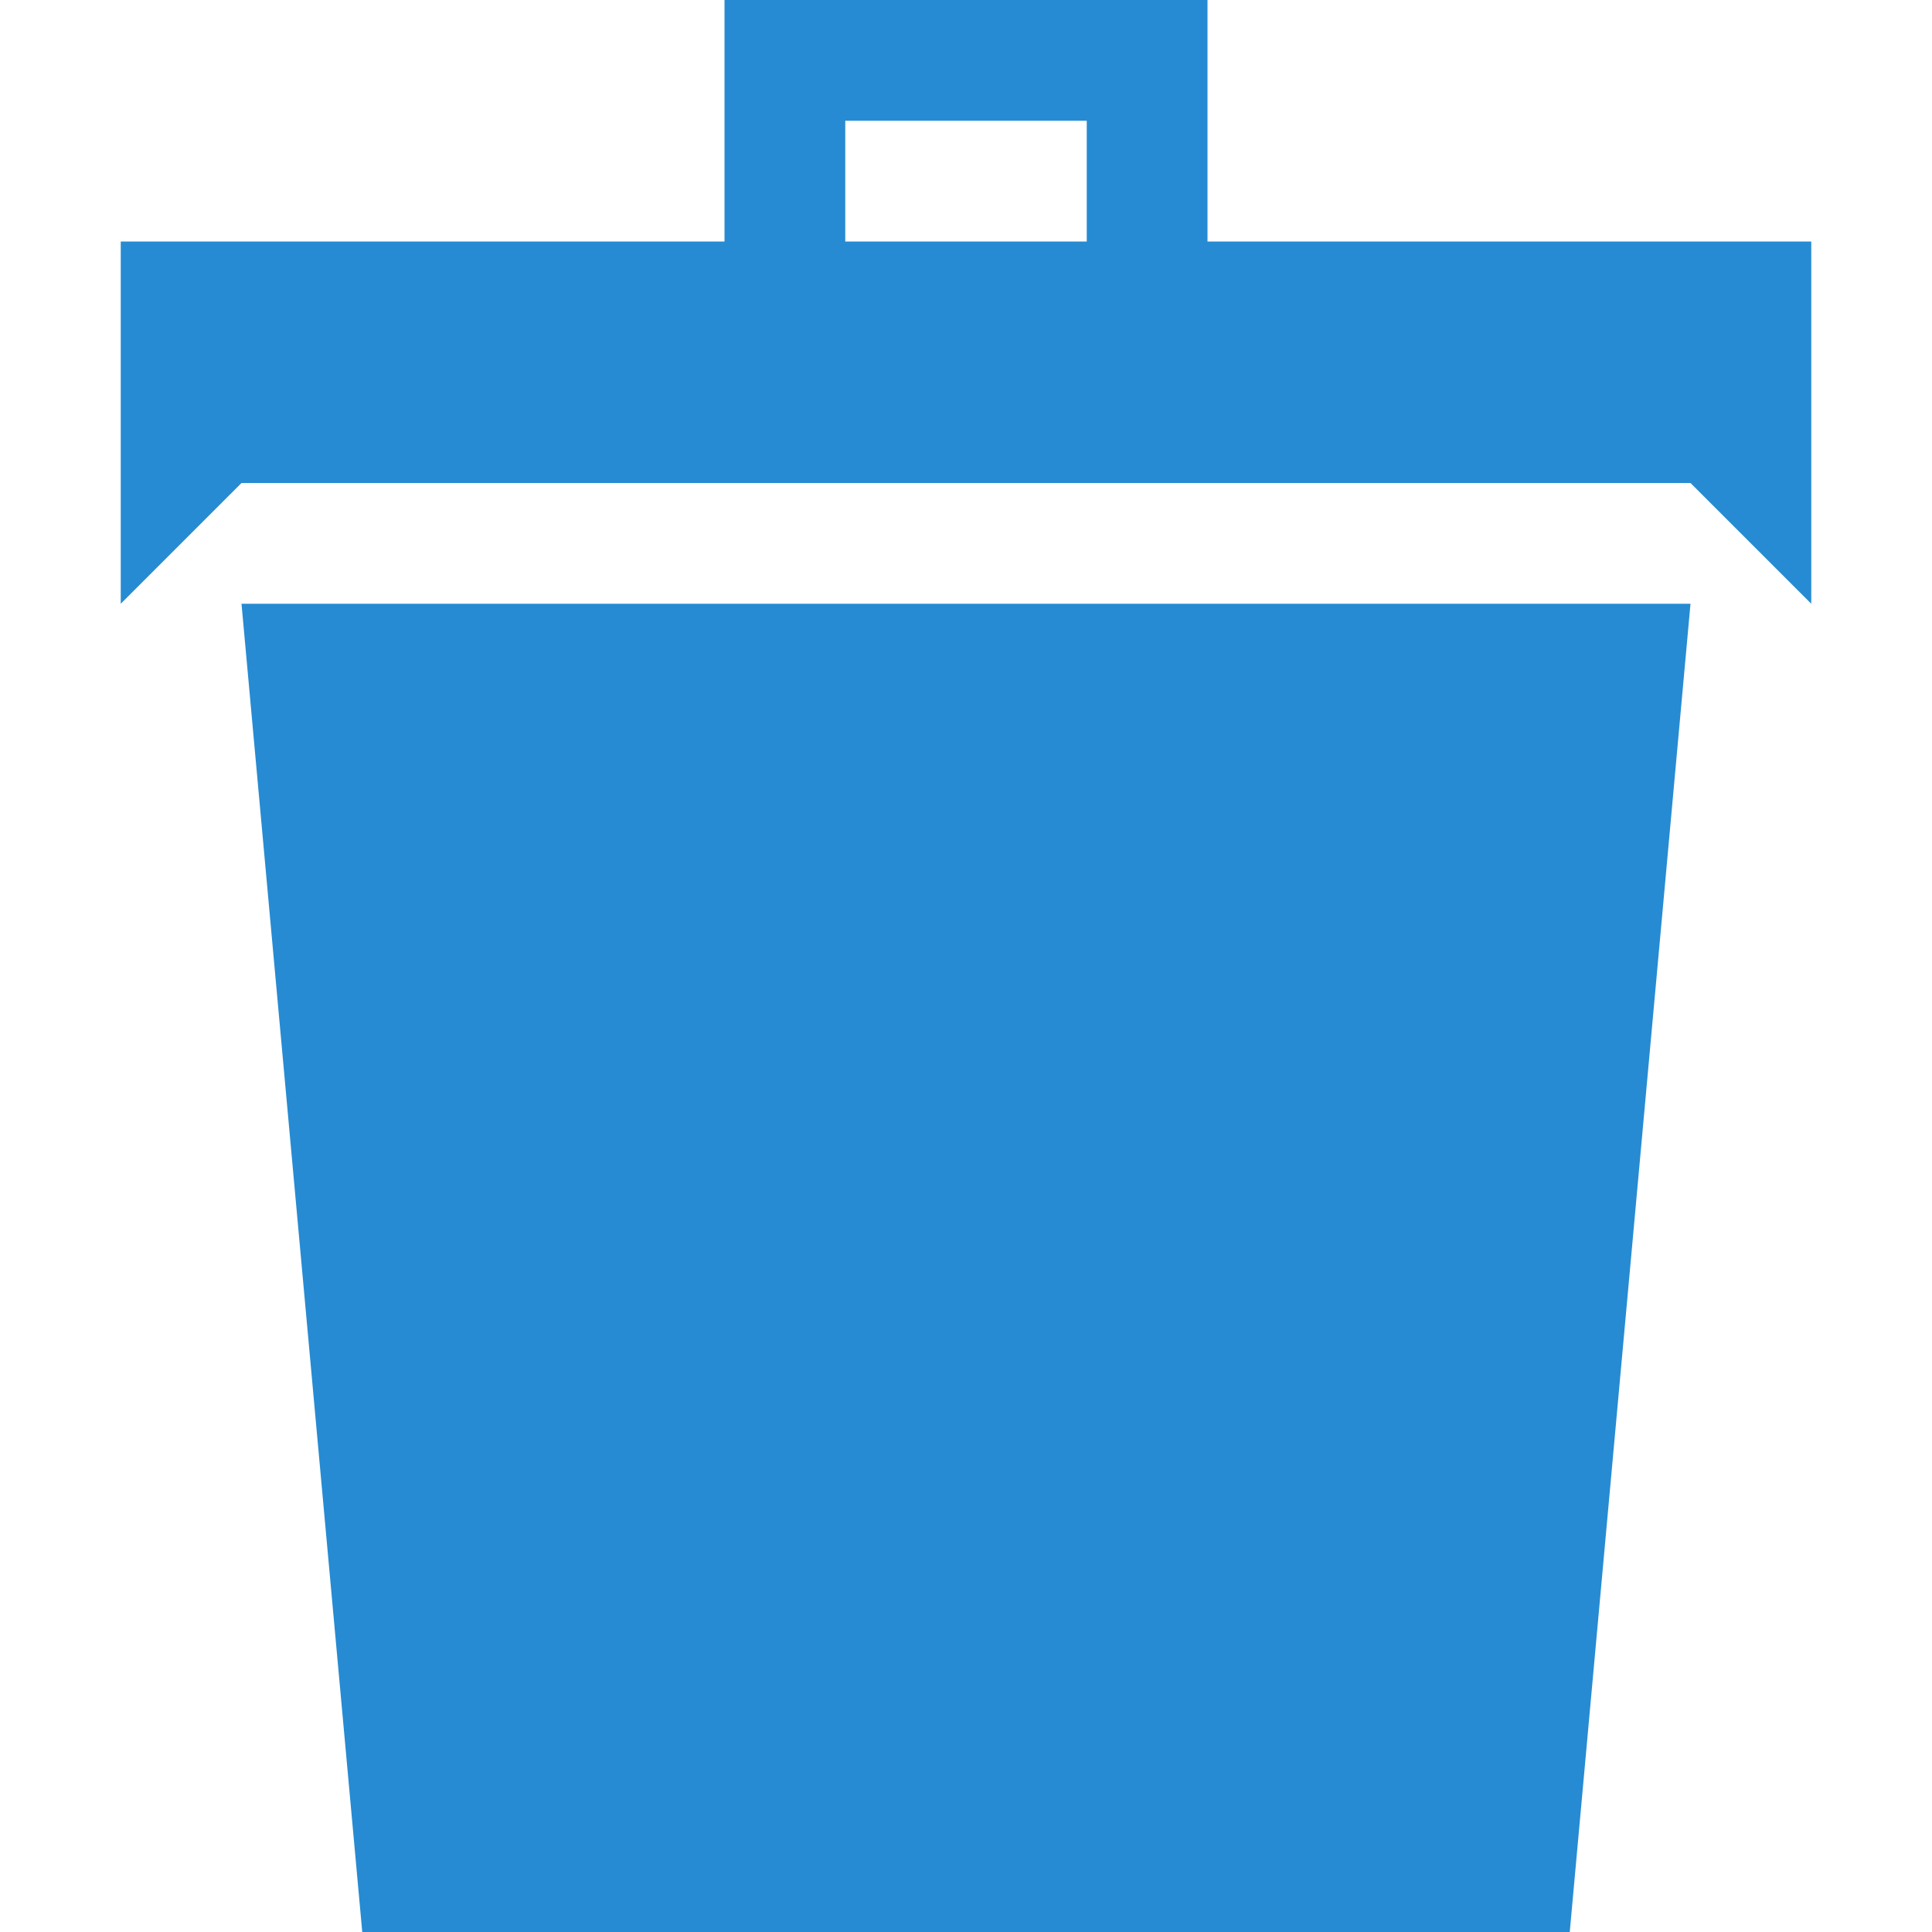 <!DOCTYPE svg PUBLIC "-//W3C//DTD SVG 1.1//EN" "http://www.w3.org/Graphics/SVG/1.1/DTD/svg11.dtd">
<svg xmlns="http://www.w3.org/2000/svg" xmlns:xlink="http://www.w3.org/1999/xlink" version="1.1" width="64px" height="64px" viewBox="0 0 64 64">
<path d="M12 64h40l4-44h-48zM40 8v-8h-16v8h-20v12l4-4h48l4 4v-12h-20zM36 8h-8v-4h8v4z" fill="#268bd2"/>
</svg>